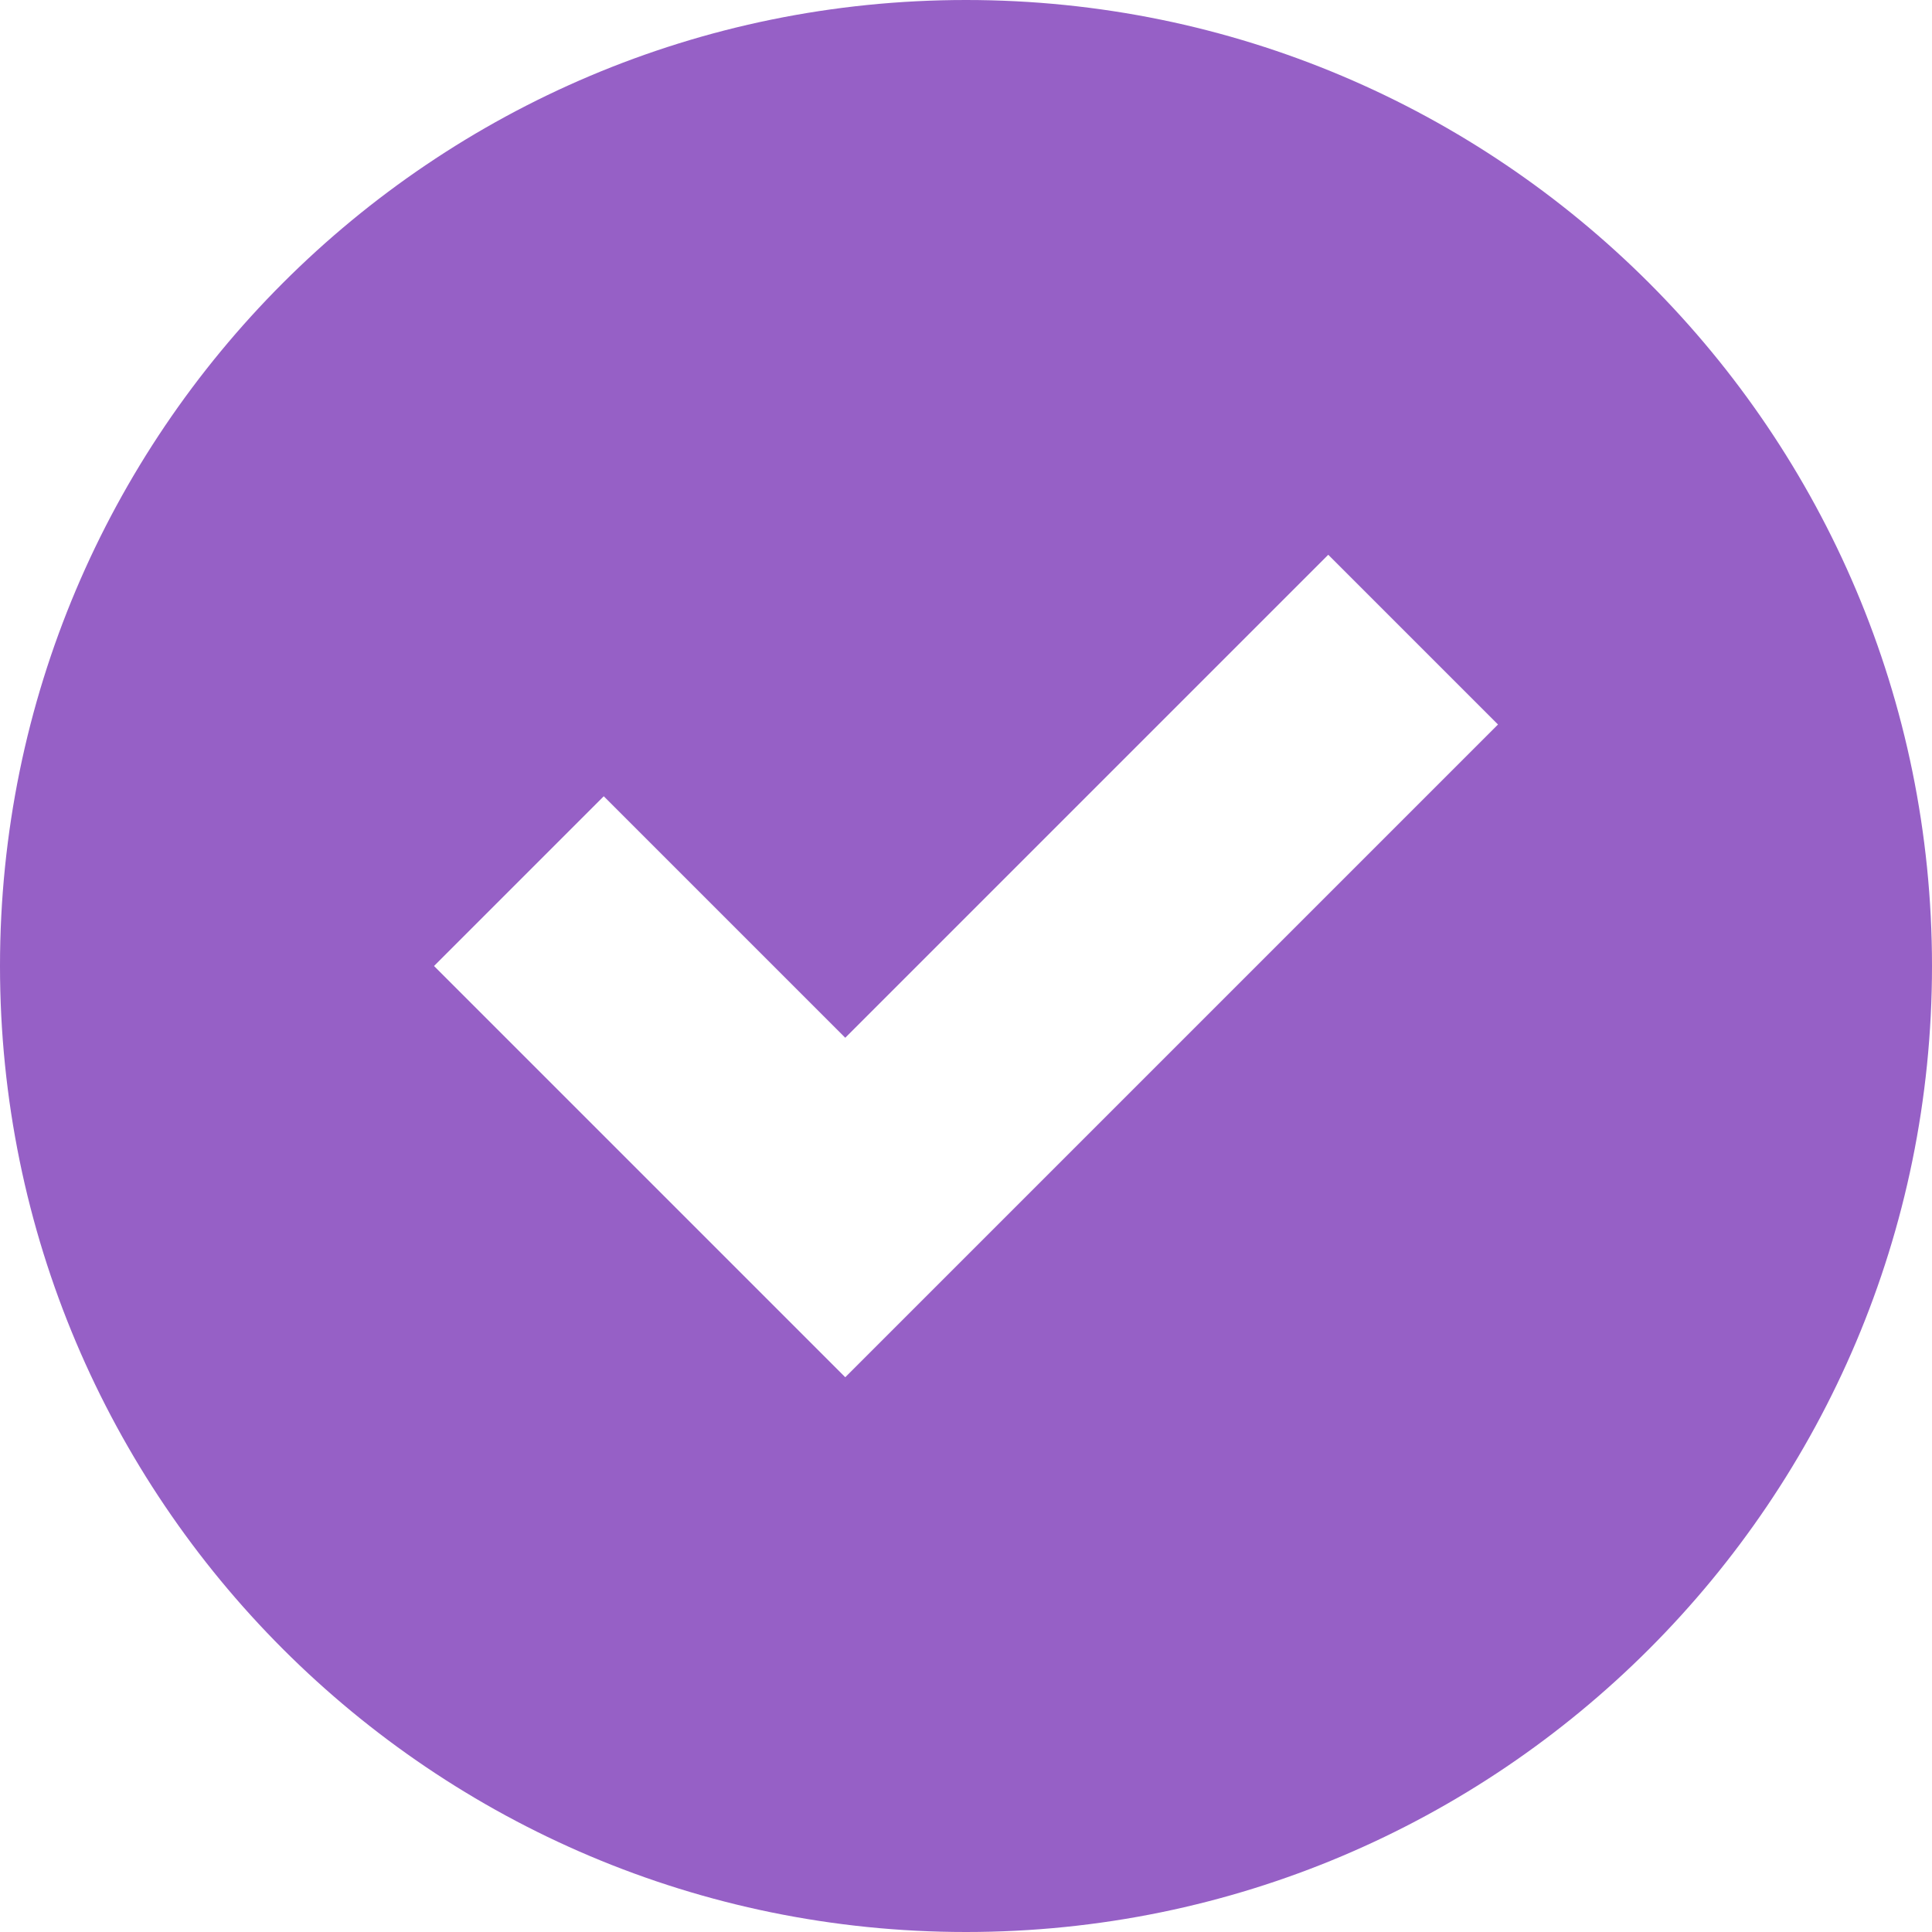 <svg width="14" height="14" xmlns="http://www.w3.org/2000/svg"><path d="M7 0C3.134 0 0 3.134 0 7s3.134 7 7 7 7-3.134 7-7-3.134-7-7-7zm2.625 4.02l1.23 1.23-4.73 4.73L3.145 7l1.23-1.23 1.75 1.75 3.5-3.5z" fill="#9660c6" fill-rule="evenodd"/></svg>
